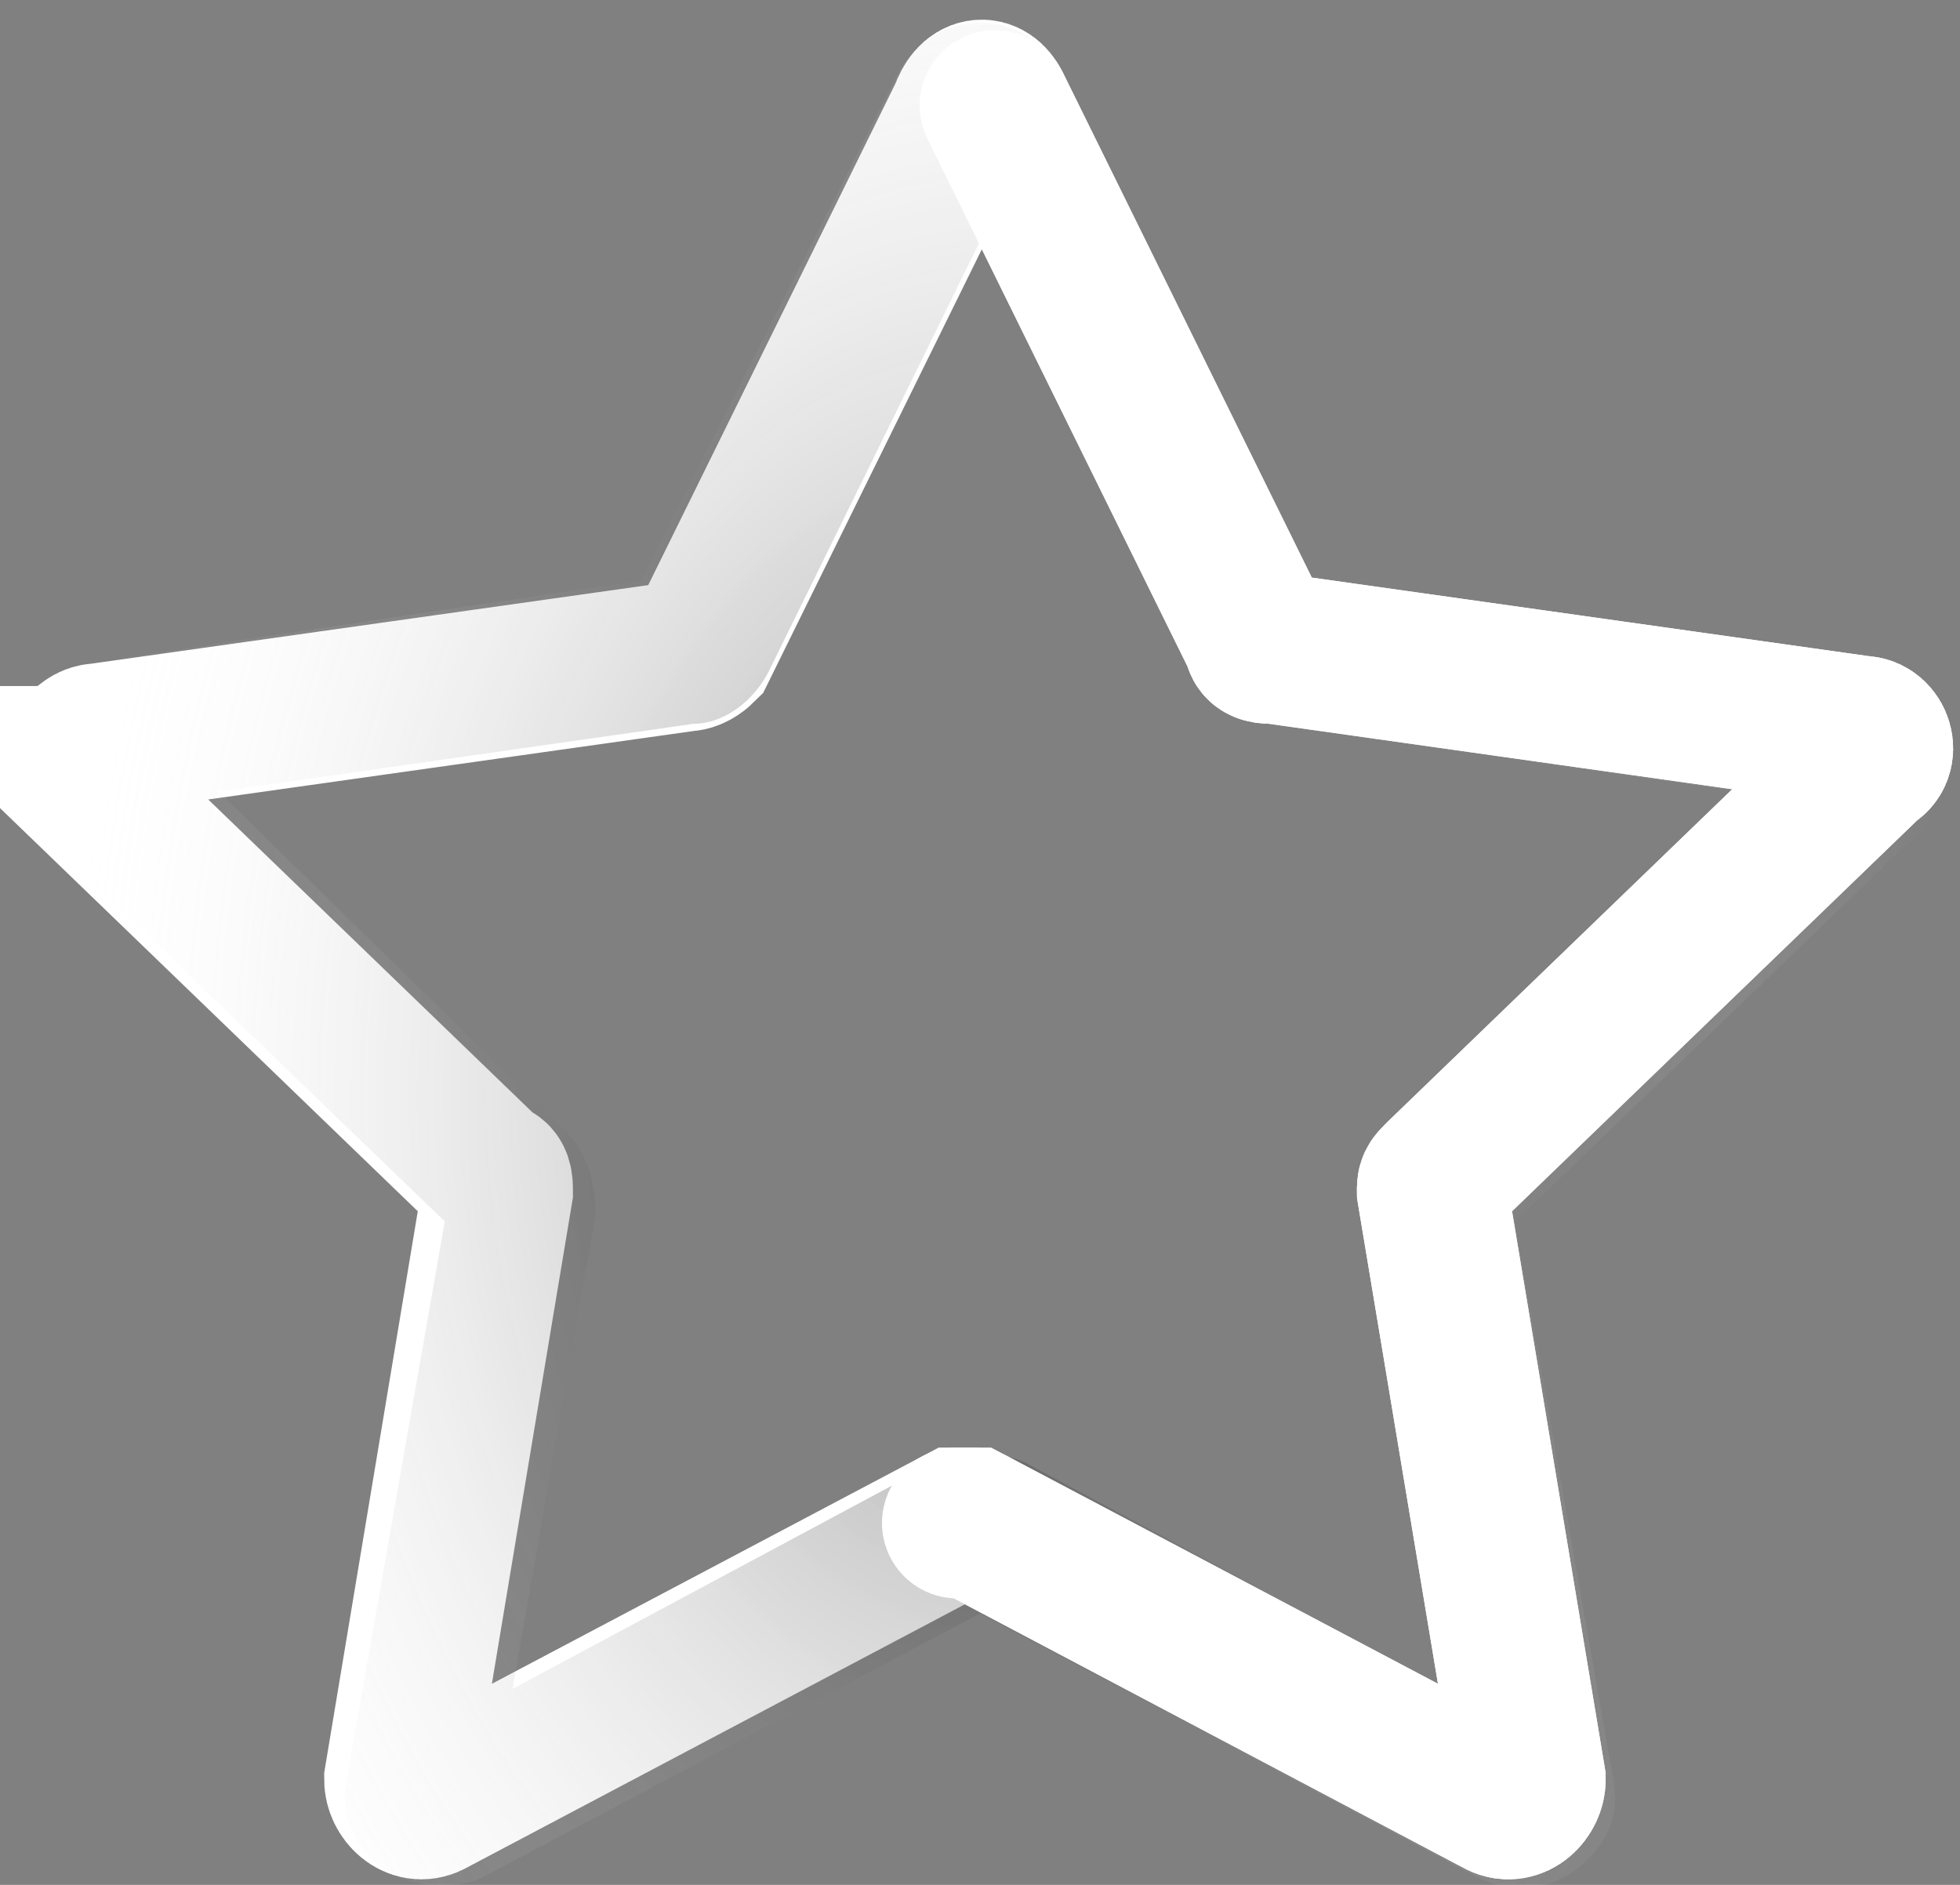 <?xml version="1.0" encoding="utf-8"?>
<!-- Generator: Adobe Illustrator 22.1.0, SVG Export Plug-In . SVG Version: 6.00 Build 0)  -->
<svg version="1.1" xmlns="http://www.w3.org/2000/svg" xmlns:xlink="http://www.w3.org/1999/xlink" x="0px" y="0px"
	 viewBox="0 0 26 25" style="enable-background:new 0 0 26 25;" xml:space="preserve">
<rect x="0" y="0" width="26" height="25" fill="#808080" stroke="none"/>
<style type="text/css">
	.st0{fill:none;stroke:#FFFFFF;stroke-width:2;stroke-miterlimit:10;}
	.st1{opacity:0.45;clip-path:url(#SVGID_2_);fill:url(#SVGID_3_);}
	.st2{fill:none;stroke:#FFFFFF;stroke-width:2;stroke-linecap:round;stroke-linejoin:round;stroke-miterlimit:10;}
	.st3{display:none;}
	.st4{display:inline;fill:#FFFFFF;stroke:#FFFFFF;stroke-width:2;stroke-miterlimit:10;}
</style>
<g id="레이어_1">
	<path class="st0" d="M13.2,1.4l3.5,7.1c0,0.1,0.1,0.1,0.2,0.1l7.8,1.1c0.2,0,0.3,0.3,0.1,0.4l-5.7,5.5c-0.1,0.1-0.1,0.1-0.1,0.2
		l1.3,7.8c0,0.2-0.2,0.4-0.4,0.3l-7-3.7c-0.1,0-0.2,0-0.2,0l-7,3.7c-0.2,0.1-0.4-0.1-0.4-0.3l1.3-7.8c0-0.1,0-0.2-0.1-0.2l-5.7-5.5
		C1,10.1,1.1,9.8,1.3,9.8l7.8-1.1c0.1,0,0.2-0.1,0.2-0.1l3.5-7.1C12.9,1.2,13.1,1.2,13.2,1.4z"/>
	<g>
		<defs>
			<path id="SVGID_1_" d="M5.8,25c-0.3,0-0.5-0.1-0.7-0.2c-0.4-0.3-0.6-0.7-0.5-1.2l1.3-7.4l-5.4-5.2C0.1,10.6,0,10.1,0.1,9.6
				c0.1-0.5,0.5-0.8,1-0.8l7.4-1.1L11.9,1c0.2-0.4,0.6-0.7,1.1-0.7c0,0,0,0,0,0c0.5,0,0.9,0.3,1.1,0.7l0,0l3.3,6.7l7.4,1.1
				c0.5,0.1,0.9,0.4,1,0.9c0.1,0.5,0,0.9-0.3,1.3l-5.4,5.2l1.3,7.4c0.1,0.5-0.1,0.9-0.5,1.2c-0.4,0.3-0.9,0.3-1.3,0.1L13,21.4
				l-6.6,3.5C6.2,25,6,25,5.8,25z M19.5,23.9C19.5,23.9,19.5,23.9,19.5,23.9L19.5,23.9z M13,19.3c0.2,0,0.4,0,0.6,0.1l5.6,3
				l-1.1-6.3c-0.1-0.4,0.1-0.8,0.4-1.1l4.6-4.5l-6.3-0.9c-0.4-0.1-0.8-0.3-0.9-0.7L13,3.2l-2.8,5.7C10,9.3,9.6,9.6,9.2,9.6l-6.3,0.9
				L7.5,15c0.3,0.3,0.4,0.7,0.4,1.1l-1.1,6.3l5.6-3C12.6,19.3,12.8,19.3,13,19.3z M8.4,8.1C8.4,8.1,8.4,8.1,8.4,8.1L8.4,8.1z
				 M17.6,8.1L17.6,8.1C17.6,8.1,17.6,8.1,17.6,8.1z M12.3,1.9C12.3,1.9,12.3,1.9,12.3,1.9L12.3,1.9z M13.7,1.9L13.7,1.9
				C13.7,1.9,13.7,1.9,13.7,1.9z"/>
		</defs>
		<clipPath id="SVGID_2_">
			<use xlink:href="#SVGID_1_"  style="overflow:visible;"/>
		</clipPath>
		
			<radialGradient id="SVGID_3_" cx="0.142" cy="26.942" r="18.097" gradientTransform="matrix(0.701 9.787438e-03 -1.396278e-02 1 13.583 -12.537)" gradientUnits="userSpaceOnUse">
			<stop  offset="0" style="stop-color:#040000"/>
			<stop  offset="1" style="stop-color:#FFFFFF;stop-opacity:0"/>
		</radialGradient>
		<path class="st1" d="M26,14.6c-0.1,10-5.9,18-12.9,17.9C6,32.4,0.5,24.2,0.6,14.2s5.9-18,12.9-17.9S26.1,4.6,26,14.6z"/>
	</g>
	<path class="st2" d="M13.2,1.4l3.5,7.1c0,0.1,0.1,0.1,0.2,0.1l7.8,1.1c0.2,0,0.3,0.3,0.1,0.4l-5.7,5.5c-0.1,0.1-0.1,0.1-0.1,0.2
		l1.3,7.8c0,0.2-0.2,0.4-0.4,0.3l-7-3.7c-0.1,0-0.2,0-0.2,0"/>
</g>
<g id="레이어_2" class="st3">
	<path class="st4" d="M13.2,1.3l3.5,7.1c0,0.1,0.1,0.1,0.2,0.1l7.8,1.1c0.2,0,0.3,0.3,0.1,0.4l-5.7,5.5c-0.1,0.1-0.1,0.1-0.1,0.2
		l1.3,7.8c0,0.2-0.2,0.4-0.4,0.3l-7-3.7c-0.1,0-0.2,0-0.2,0l-7,3.7c-0.2,0.1-0.4-0.1-0.4-0.3l1.3-7.8c0-0.1,0-0.2-0.1-0.2l-5.7-5.5
		C1,9.9,1.1,9.7,1.3,9.6l7.8-1.1c0.1,0,0.2-0.1,0.2-0.1l3.5-7.1C12.9,1.1,13.1,1.1,13.2,1.3z"/>
</g>
</svg>
